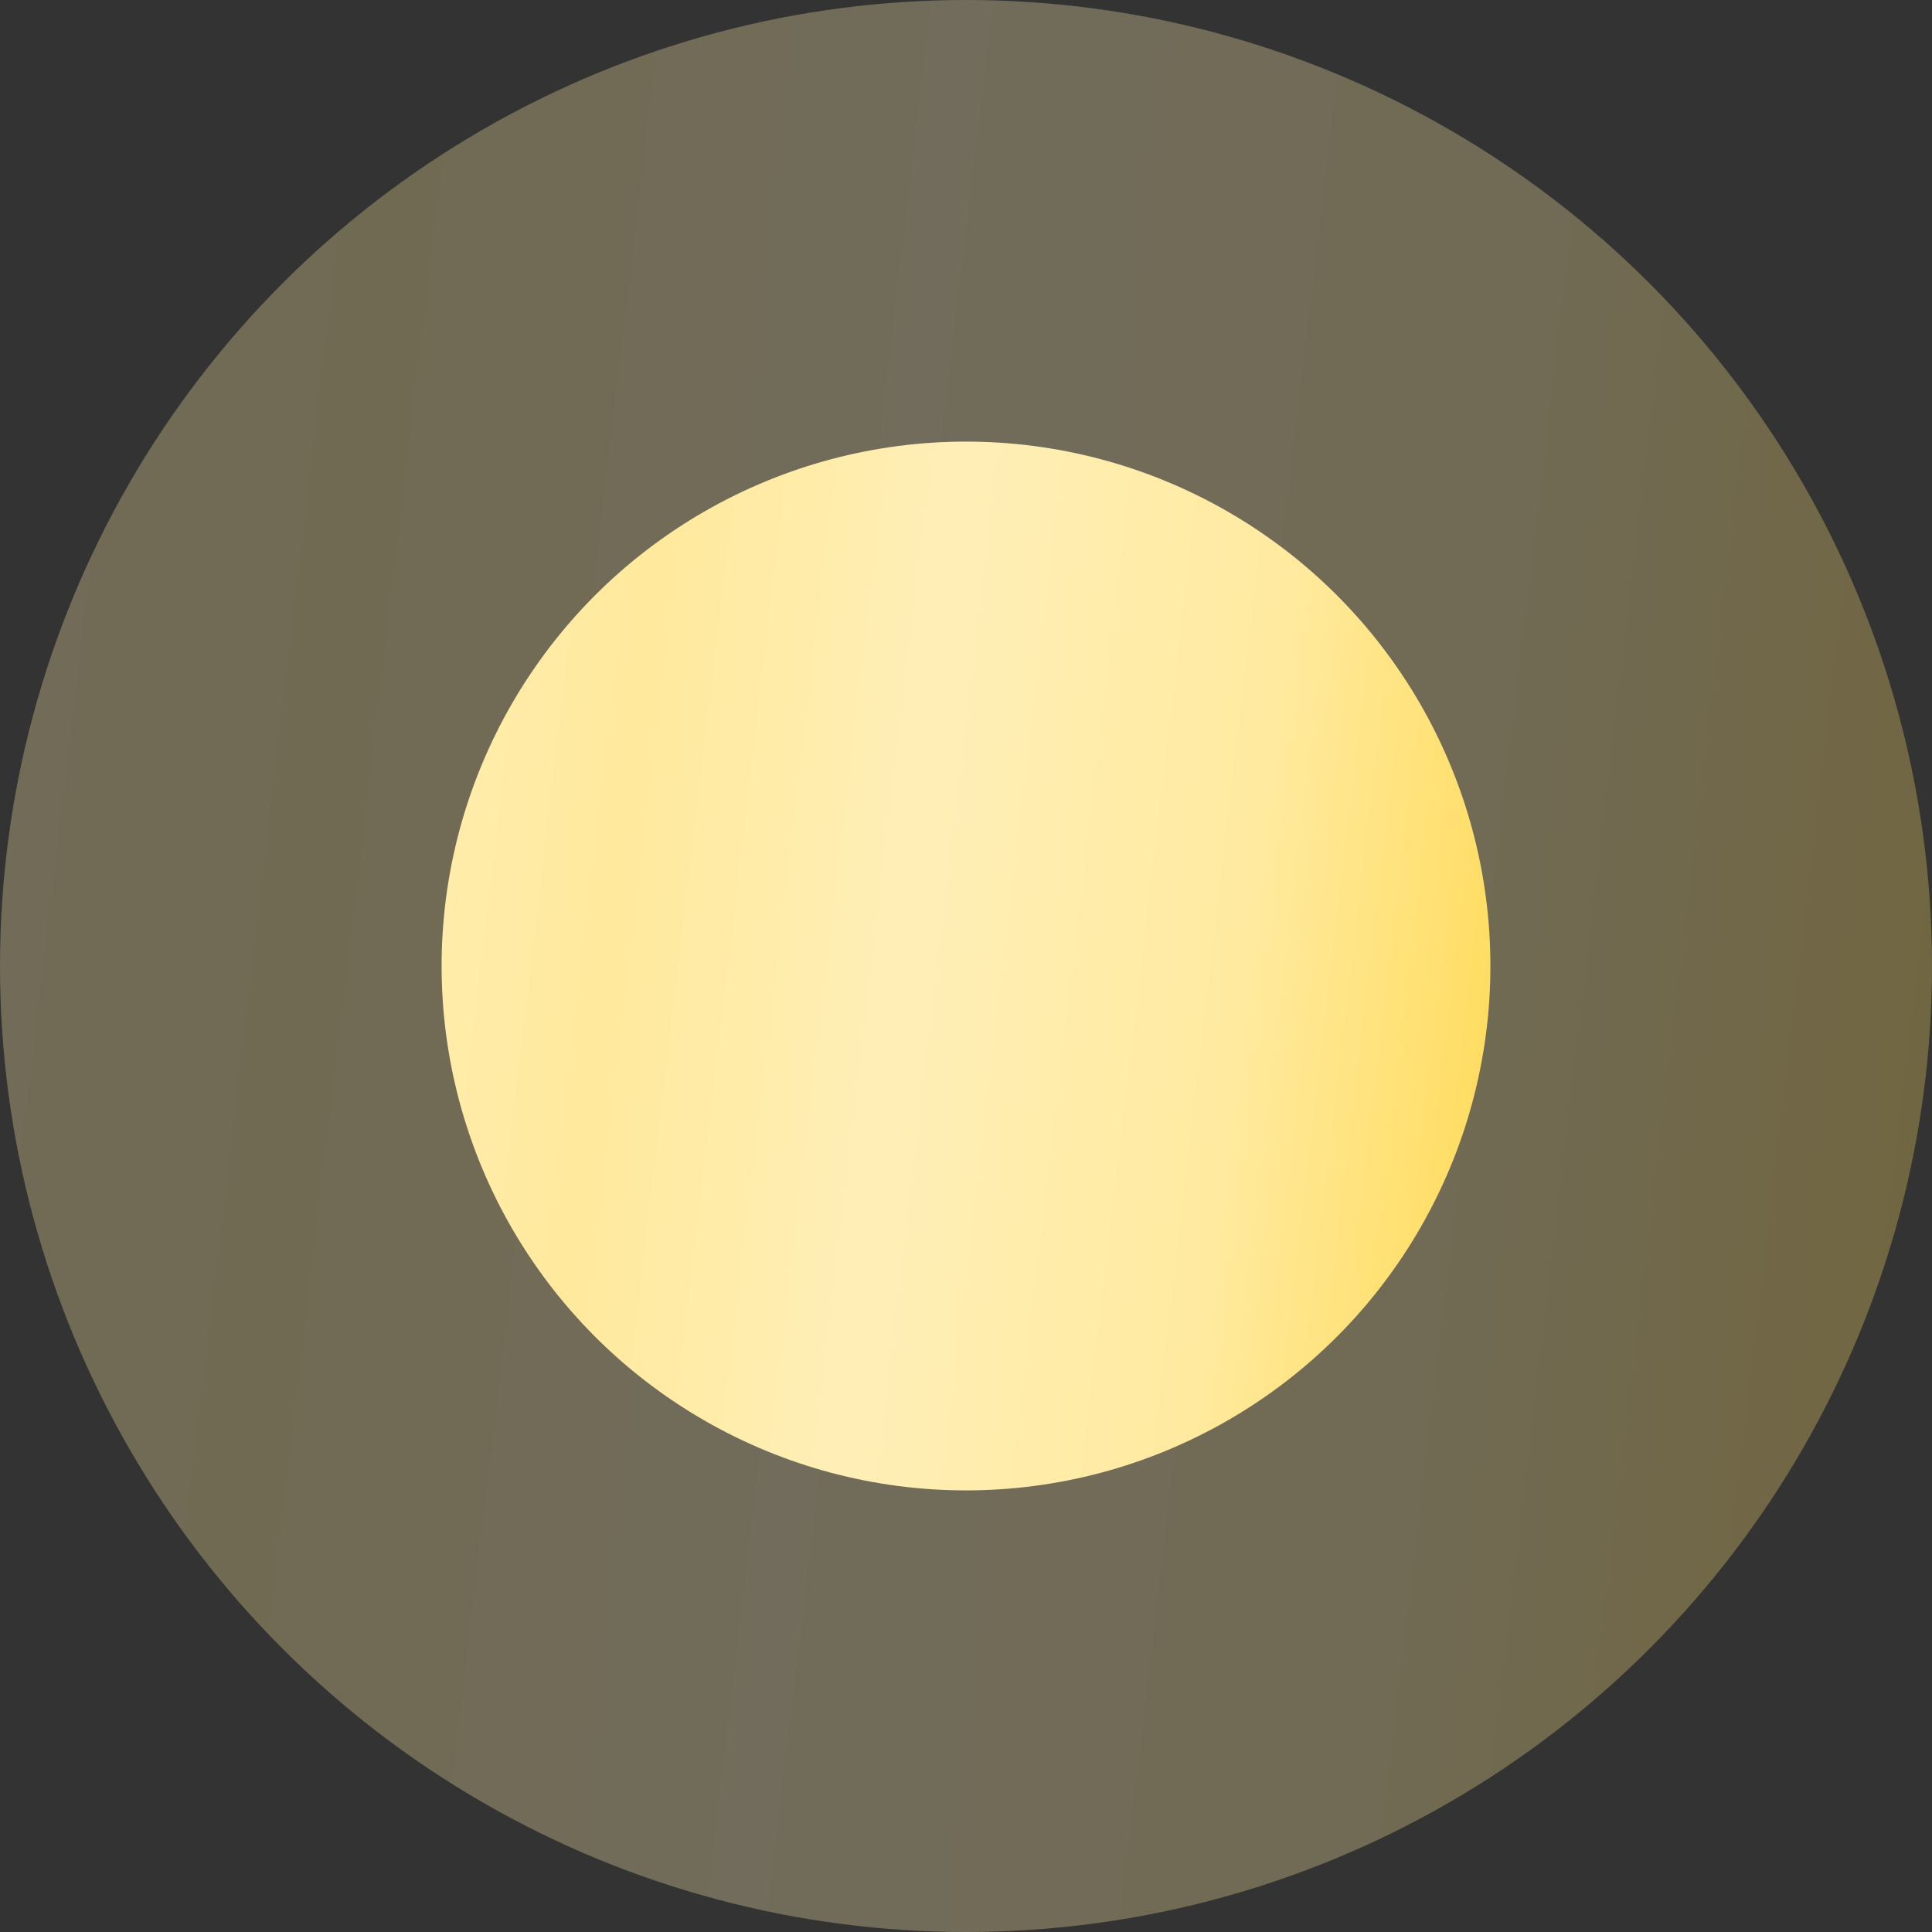 <svg width="70" height="70" viewBox="0 0 70 70" fill="none" xmlns="http://www.w3.org/2000/svg">
<rect x="0" y="0" width="70" height="70" fill="#333333" stroke="none"/>
<circle opacity="0.3" cx="35" cy="35" r="35" fill="url(#paint0_linear_103_2)"/>
<circle cx="35" cy="35" r="19" fill="url(#paint1_linear_103_2)"/>
<defs>
<linearGradient id="paint0_linear_103_2" x1="-6.054" y1="-45.825" x2="84.305" y2="-35.155" gradientUnits="userSpaceOnUse">
<stop stop-color="#FFF1BF"/>
<stop offset="0.289" stop-color="#FFE99C"/>
<stop offset="0.504" stop-color="#FFEFB7"/>
<stop offset="0.755" stop-color="#FFEA9F"/>
<stop offset="0.994" stop-color="#FFD950"/>
</linearGradient>
<linearGradient id="paint1_linear_103_2" x1="12.713" y1="-8.876" x2="61.765" y2="-3.084" gradientUnits="userSpaceOnUse">
<stop stop-color="#FFF1BF"/>
<stop offset="0.289" stop-color="#FFE99C"/>
<stop offset="0.504" stop-color="#FFEFB7"/>
<stop offset="0.755" stop-color="#FFEA9F"/>
<stop offset="0.994" stop-color="#FFD950"/>
</linearGradient>
</defs>
</svg>
